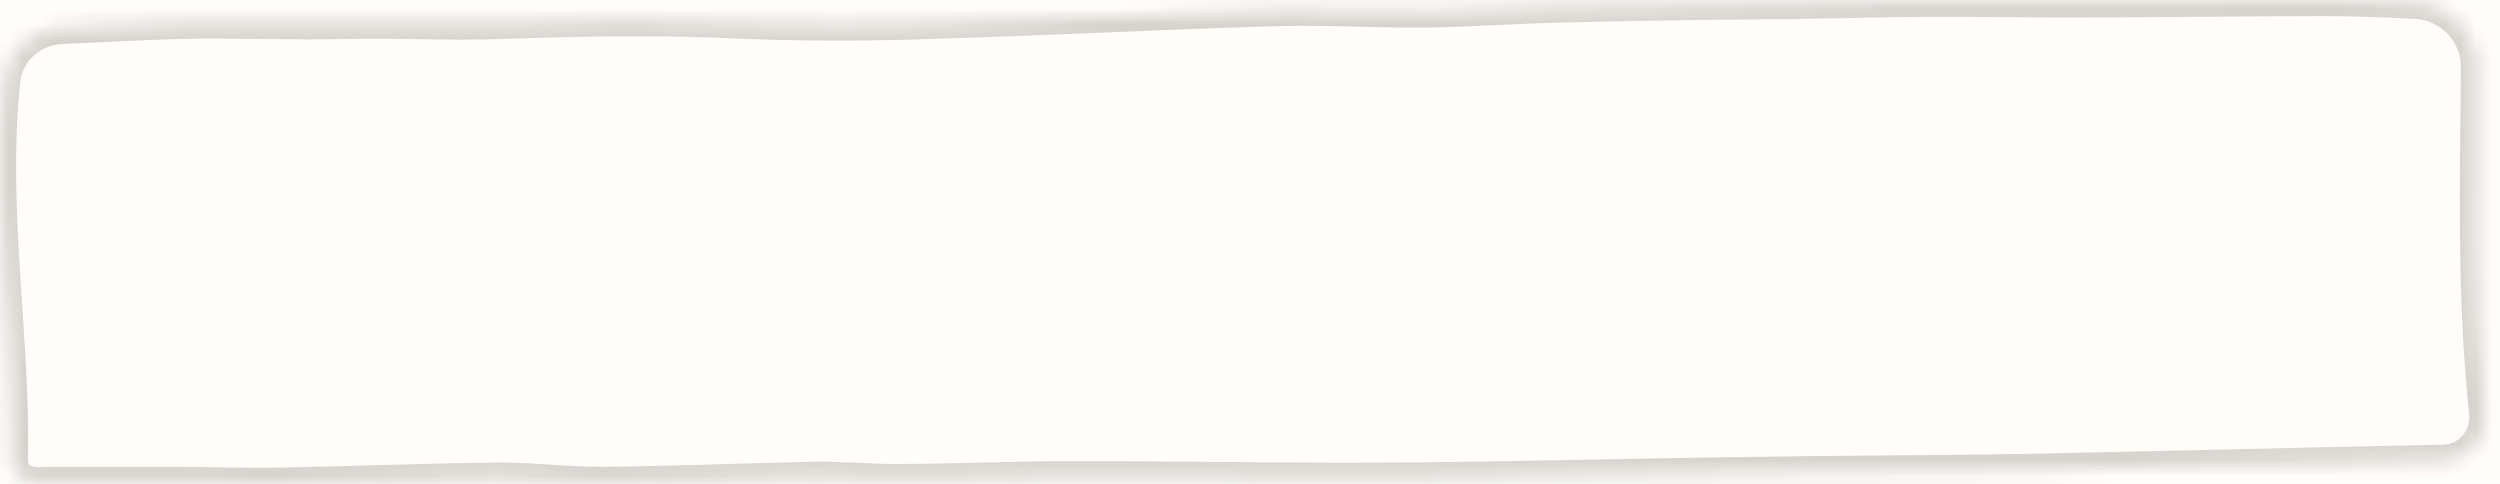 
<svg preserveAspectRatio="none" viewBox="0 0 155 30" fill="none" xmlns="http://www.w3.org/2000/svg">
<rect x="0" y="0" width="155" height="30" fill="#808080" stroke="none"/>
<g clip-path="url(#clip0_7_2)">
<rect width="1512" height="1048" transform="translate(-709 -642)" fill="#FFFCF6"/>
<line x1="-709" y1="16.502" x2="803" y2="16.502" stroke="black" stroke-opacity="0.1" stroke-dasharray="2 2"/>
<g clip-path="url(#clip1_7_2)">
<path fill-rule="evenodd" clip-rule="evenodd" d="M487.316 344.095C487.304 347.912 484.238 350.804 480.422 350.862L467.284 351.059L-192.557 353.768H-348.864L-372.06 352.423C-373.824 352.321 -375.465 351.491 -376.593 350.131C-377.547 348.981 -378.066 347.531 -378.059 346.037L-376.456 1.867C-376.45 0.736 -376.182 -0.384 -375.61 -1.36C-371.494 -8.387 -366.703 -11.023 -355.881 -12.715C-355.534 -12.769 -355.586 -12.796 -355.235 -12.796C-343.894 -12.788 471.656 -12.194 478.101 -12.194C484.592 -12.194 488.378 -10.69 488.378 -8.282C488.378 -6.069 487.464 295.222 487.316 344.095Z" fill="#FFFEFB"/>
</g>
<mask id="path-3-inside-1_7_2" fill="white">
<path fill-rule="evenodd" clip-rule="evenodd" d="M2.258 29.957C1.73 29.939 1.153 29.705 0.912 29.235V29.235C0.799 29.013 0.743 28.792 0.743 28.526C0.893 21.005 -0.593 12.722 0.273 4.933C0.473 3.136 1.997 1.825 3.804 1.731C6.273 1.602 9.07 1.478 11.092 1.417C14.033 1.329 18.563 1.506 21.561 1.417C24.727 1.329 27.831 1.55 30.998 1.417C36.71 1.24 40.599 1.152 46.424 1.417C49.817 1.55 54.176 1.55 57.569 1.417C65.543 1.196 71.319 0.842 79.35 0.62C82.403 0.532 85.457 0.753 88.567 0.709C91.395 0.664 94.166 0.443 96.994 0.399C101.857 0.266 106.72 0.221 111.584 0.177C114.468 0.133 117.296 0.044 120.18 0.044C122.894 0.044 125.609 0.089 128.323 0.089C133.582 0.089 138.842 0 144.101 0C145.977 0 147.852 0.081 149.765 0.174C151.908 0.278 153.601 2.05 153.579 4.196C153.508 11.336 153.329 18.424 154.082 25.596C154.247 27.169 153.035 28.57 151.453 28.57V28.57C142.687 28.747 133.978 28.969 125.213 29.146C119.784 29.235 114.298 29.235 108.869 29.323C101.348 29.412 93.883 29.633 86.362 29.677C79.802 29.722 73.242 29.589 66.682 29.589C62.95 29.589 59.217 29.766 55.428 29.766C53.732 29.766 52.035 29.589 50.339 29.633C45.984 29.722 41.63 29.899 37.332 29.943C35.239 29.943 33.09 29.677 30.998 29.677C26.474 29.722 22.006 29.899 17.482 29.988C15.333 30.032 13.241 29.943 11.092 29.943C8.377 29.943 5.663 29.943 2.948 29.943C2.718 29.963 2.488 29.965 2.258 29.957Z"/>
</mask>
<path fill-rule="evenodd" clip-rule="evenodd" d="M2.258 29.957C1.73 29.939 1.153 29.705 0.912 29.235V29.235C0.799 29.013 0.743 28.792 0.743 28.526C0.893 21.005 -0.593 12.722 0.273 4.933C0.473 3.136 1.997 1.825 3.804 1.731C6.273 1.602 9.07 1.478 11.092 1.417C14.033 1.329 18.563 1.506 21.561 1.417C24.727 1.329 27.831 1.55 30.998 1.417C36.71 1.24 40.599 1.152 46.424 1.417C49.817 1.55 54.176 1.55 57.569 1.417C65.543 1.196 71.319 0.842 79.35 0.62C82.403 0.532 85.457 0.753 88.567 0.709C91.395 0.664 94.166 0.443 96.994 0.399C101.857 0.266 106.72 0.221 111.584 0.177C114.468 0.133 117.296 0.044 120.18 0.044C122.894 0.044 125.609 0.089 128.323 0.089C133.582 0.089 138.842 0 144.101 0C145.977 0 147.852 0.081 149.765 0.174C151.908 0.278 153.601 2.05 153.579 4.196C153.508 11.336 153.329 18.424 154.082 25.596C154.247 27.169 153.035 28.57 151.453 28.57V28.57C142.687 28.747 133.978 28.969 125.213 29.146C119.784 29.235 114.298 29.235 108.869 29.323C101.348 29.412 93.883 29.633 86.362 29.677C79.802 29.722 73.242 29.589 66.682 29.589C62.95 29.589 59.217 29.766 55.428 29.766C53.732 29.766 52.035 29.589 50.339 29.633C45.984 29.722 41.63 29.899 37.332 29.943C35.239 29.943 33.09 29.677 30.998 29.677C26.474 29.722 22.006 29.899 17.482 29.988C15.333 30.032 13.241 29.943 11.092 29.943C8.377 29.943 5.663 29.943 2.948 29.943C2.718 29.963 2.488 29.965 2.258 29.957Z" fill="#FFFEFB" stroke="#D7D4CE" stroke-width="2" mask="url(#path-3-inside-1_7_2)"/>
</g>
</svg>

